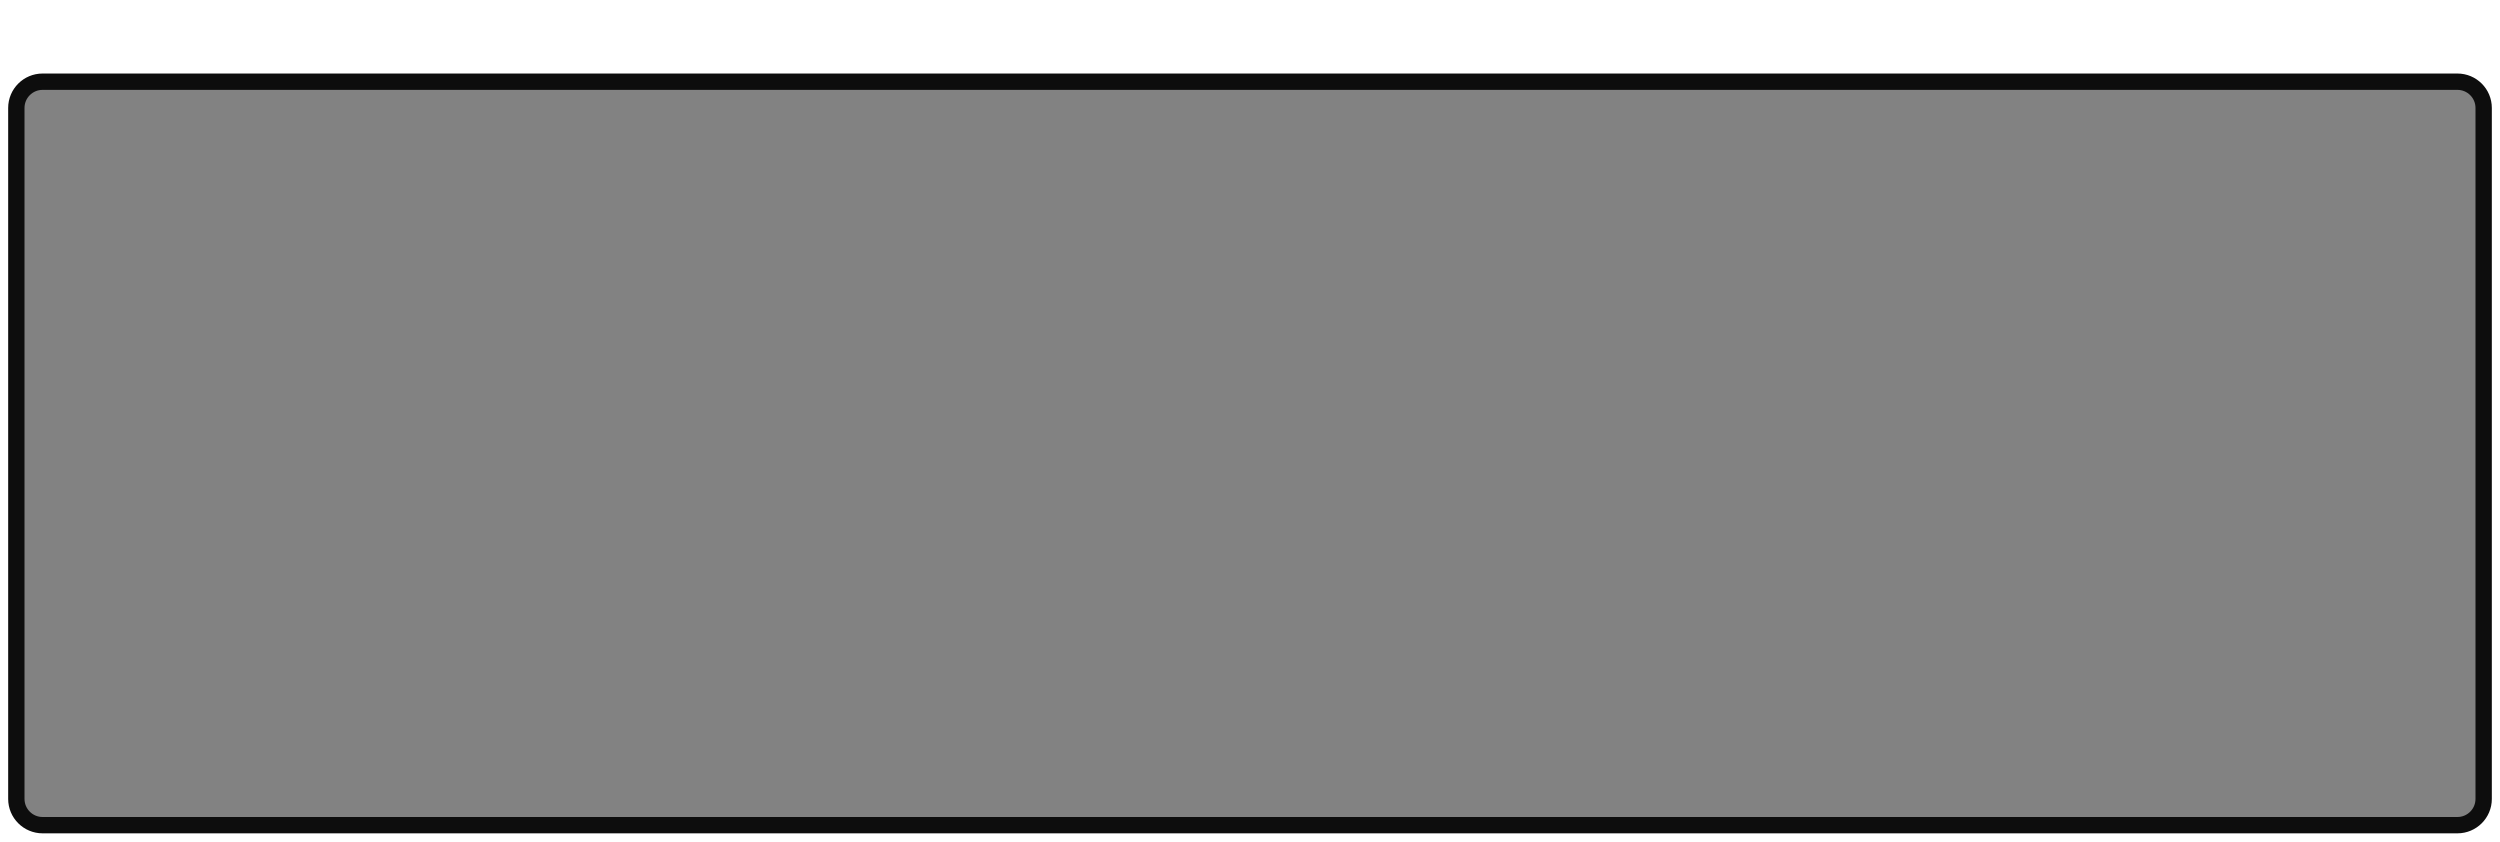 <svg width="306" height="103" xmlns="http://www.w3.org/2000/svg" xmlns:xlink="http://www.w3.org/1999/xlink" overflow="hidden"><defs><clipPath id="clip0"><rect x="185" y="61" width="306" height="103"/></clipPath></defs><g clip-path="url(#clip0)" transform="translate(-185 -61)"><path d="M187 74.211C187 72.438 188.438 71 190.211 71L485.789 71C487.562 71 489 72.438 489 74.211L489 158.789C489 160.562 487.562 162 485.789 162L190.211 162C188.438 162 187 160.562 187 158.789Z" stroke="#0D0D0D" stroke-width="2" stroke-miterlimit="8" fill="#828282" fill-rule="evenodd"/><path d="M187 65.211C187 63.438 188.438 62 190.211 62L485.789 62C487.562 62 489 63.438 489 65.211L489 149.789C489 151.562 487.562 153 485.789 153L190.211 153C188.438 153 187 151.562 187 149.789Z" stroke="#0D0D0D" stroke-width="2" stroke-miterlimit="8" stroke-opacity="0" fill="#FFFFFF" fill-rule="evenodd" fill-opacity="0"/></g></svg>